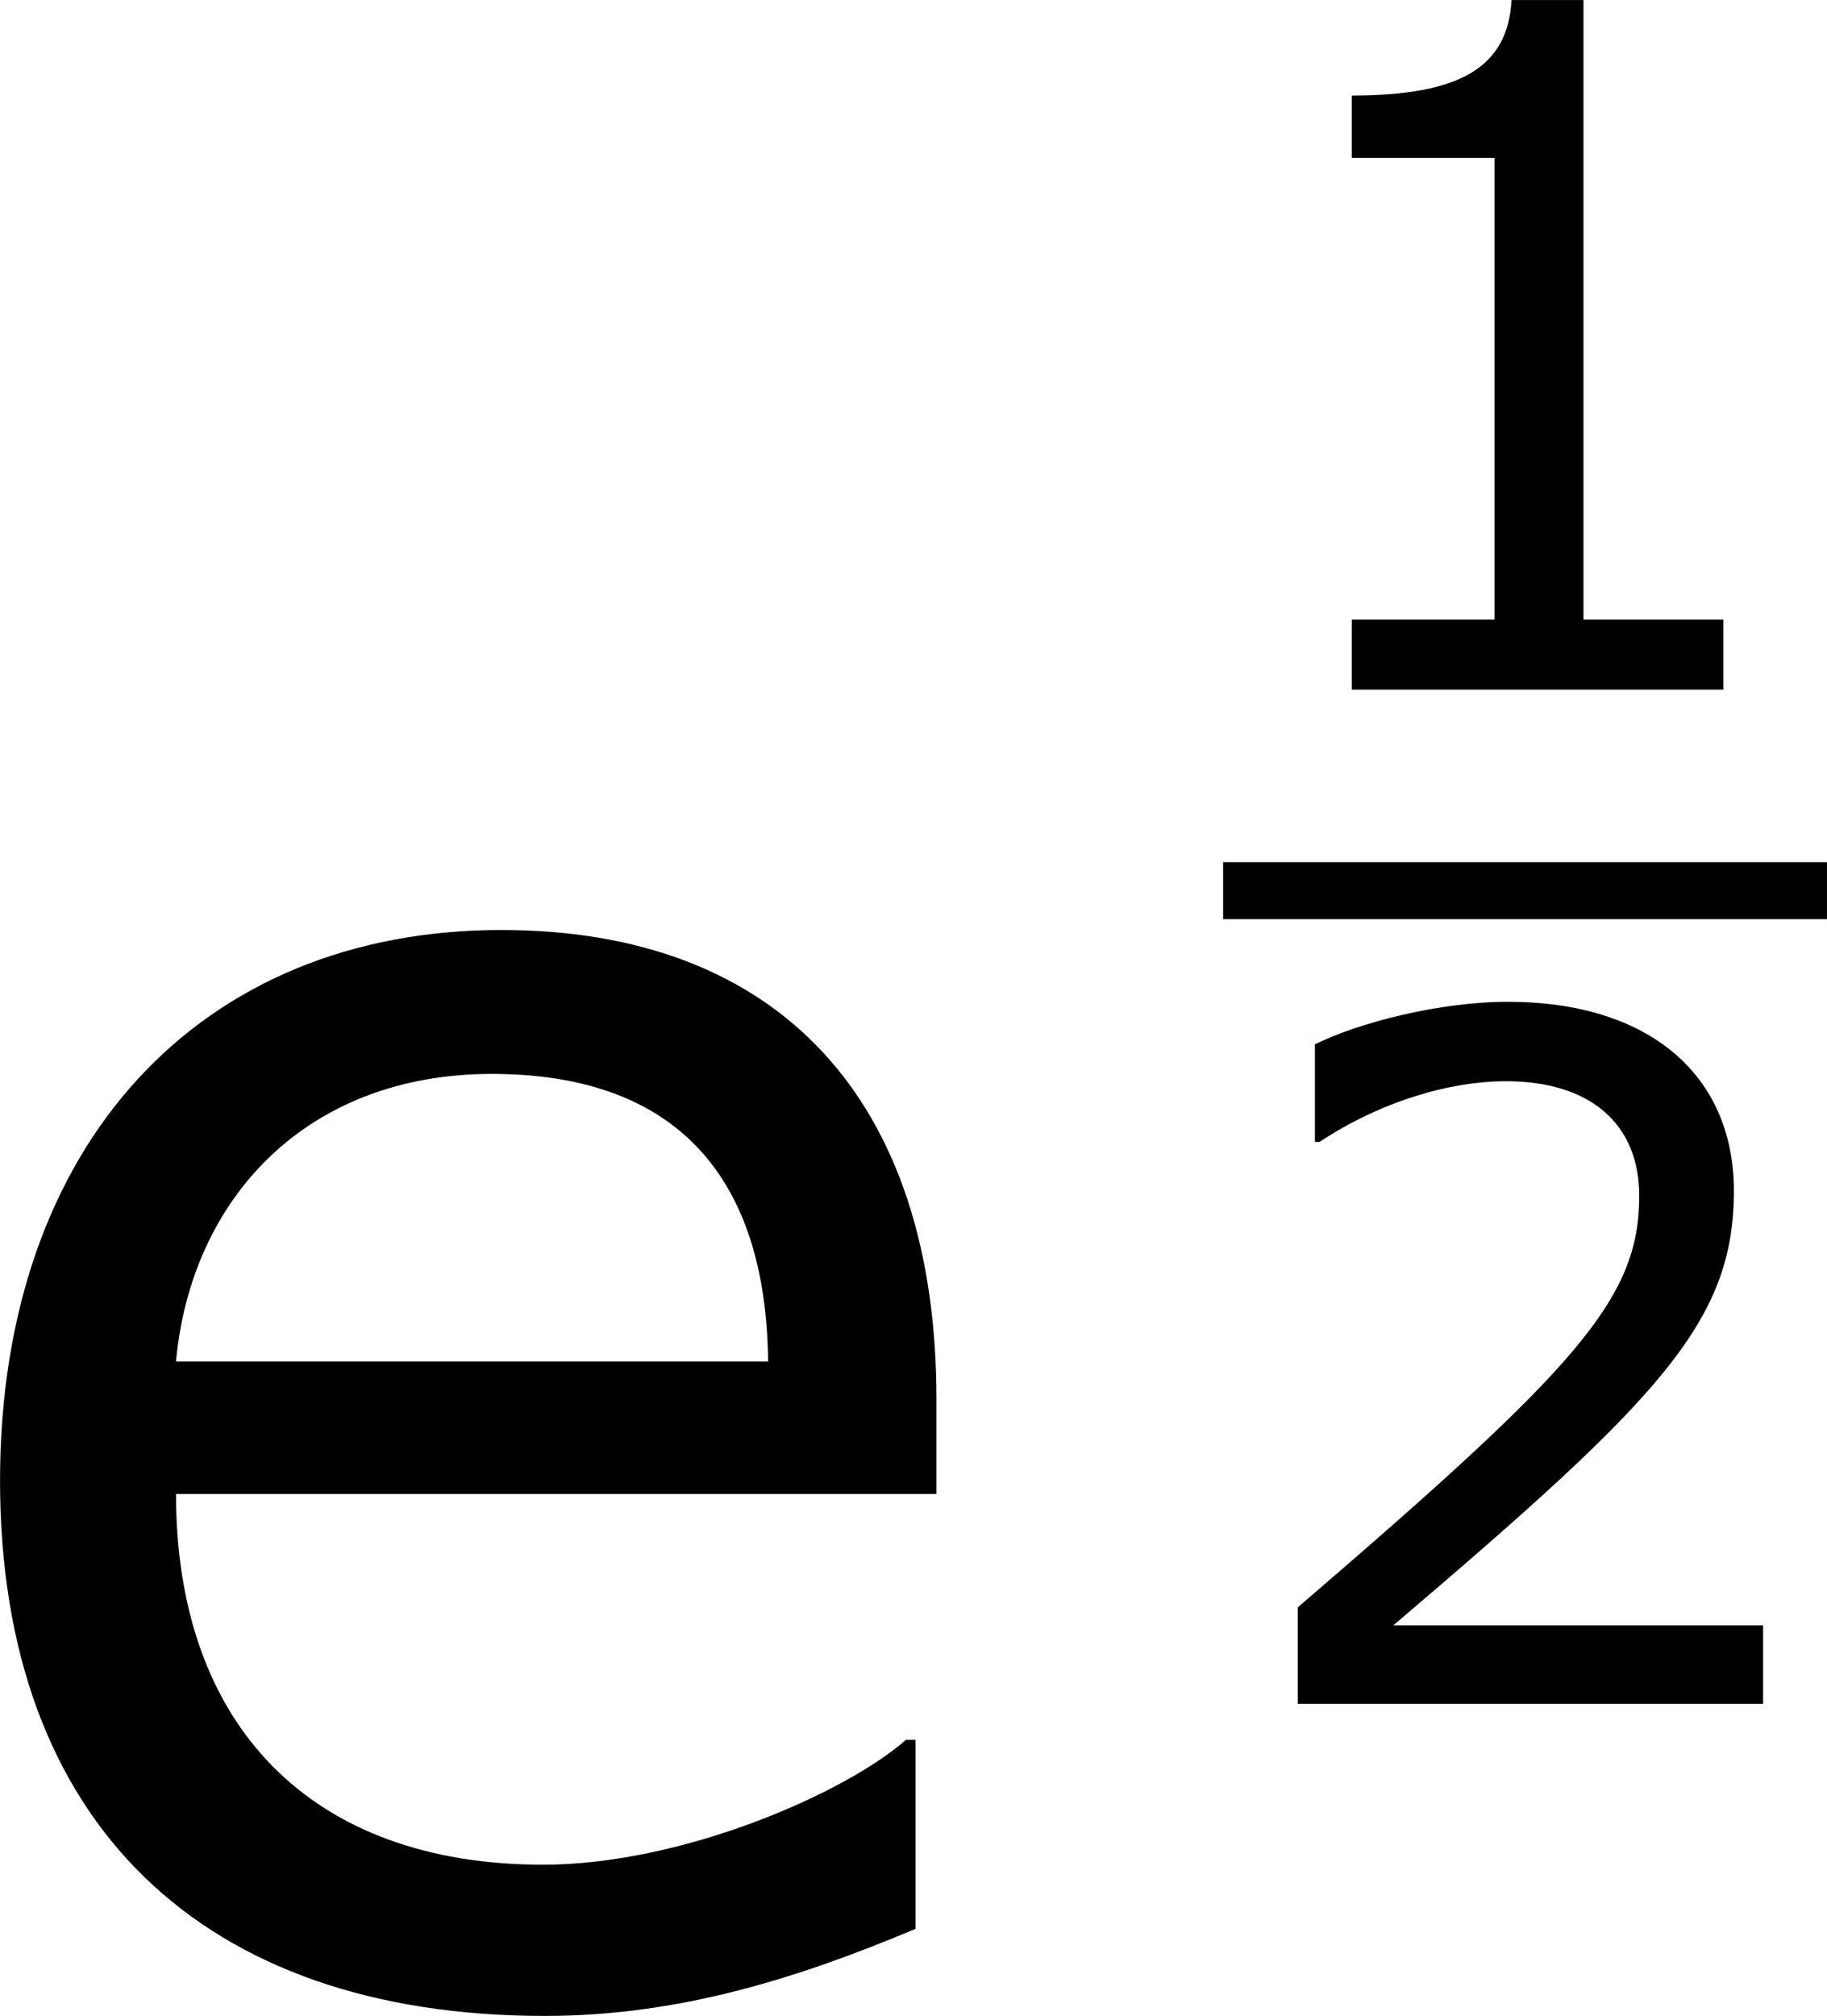 <?xml version='1.0' encoding='UTF-8'?>
<!-- Generated by CodeCogs with dvisvgm 3.2.2 -->
<svg version='1.1' xmlns='http://www.w3.org/2000/svg' xmlns:xlink='http://www.w3.org/1999/xlink' width='12.999pt' height='14.341pt' viewBox='-.242 -.228 12.999 14.341'>
<defs>
<use id='g3-101' xlink:href='#g1-101' transform='scale(2)'/>
<path id='g1-49' d='M3.15 0V-.441H2.269V-4.341H1.816C1.793-3.919 1.495-3.74 .81-3.74V-3.347H1.709V-.441H.81V0H3.15Z'/>
<path id='g1-50' d='M3.4 0V-.494H1.072C2.745-1.918 3.216-2.4 3.216-3.228C3.216-3.96 2.68-4.419 1.793-4.419C1.364-4.419 .852-4.288 .578-4.151V-3.537H.607C.995-3.793 1.429-3.919 1.781-3.919C2.311-3.919 2.62-3.651 2.62-3.198C2.62-2.549 2.239-2.126 .47-.607V0H3.4Z'/>
<path id='g1-101' d='M3.258-1.566V-1.864C3.258-2.805 2.763-3.341 1.888-3.341C.941-3.341 .31-2.668 .31-1.608C.31-.53 .947 .077 2.025 .077C2.448 .077 2.823-.042 3.192-.197V-.792H3.162C2.972-.625 2.46-.399 2.019-.399C1.292-.399 .864-.834 .864-1.566H3.258ZM2.728-1.983H.864C.911-2.495 1.274-2.888 1.858-2.888S2.722-2.561 2.728-1.983Z'/>
</defs>
<g id='page1' transform='matrix(1.13 0 0 1.13 -64.689 -61.042)'>
<use x='56.413' y='66.354' xlink:href='#g3-101'/>
<use x='64.734' y='58.159' xlink:href='#g1-49'/>
<rect x='64.734' y='59.245' height='.359' width='3.802'/>
<use x='64.734' y='64.543' xlink:href='#g1-50'/>
</g>
</svg>